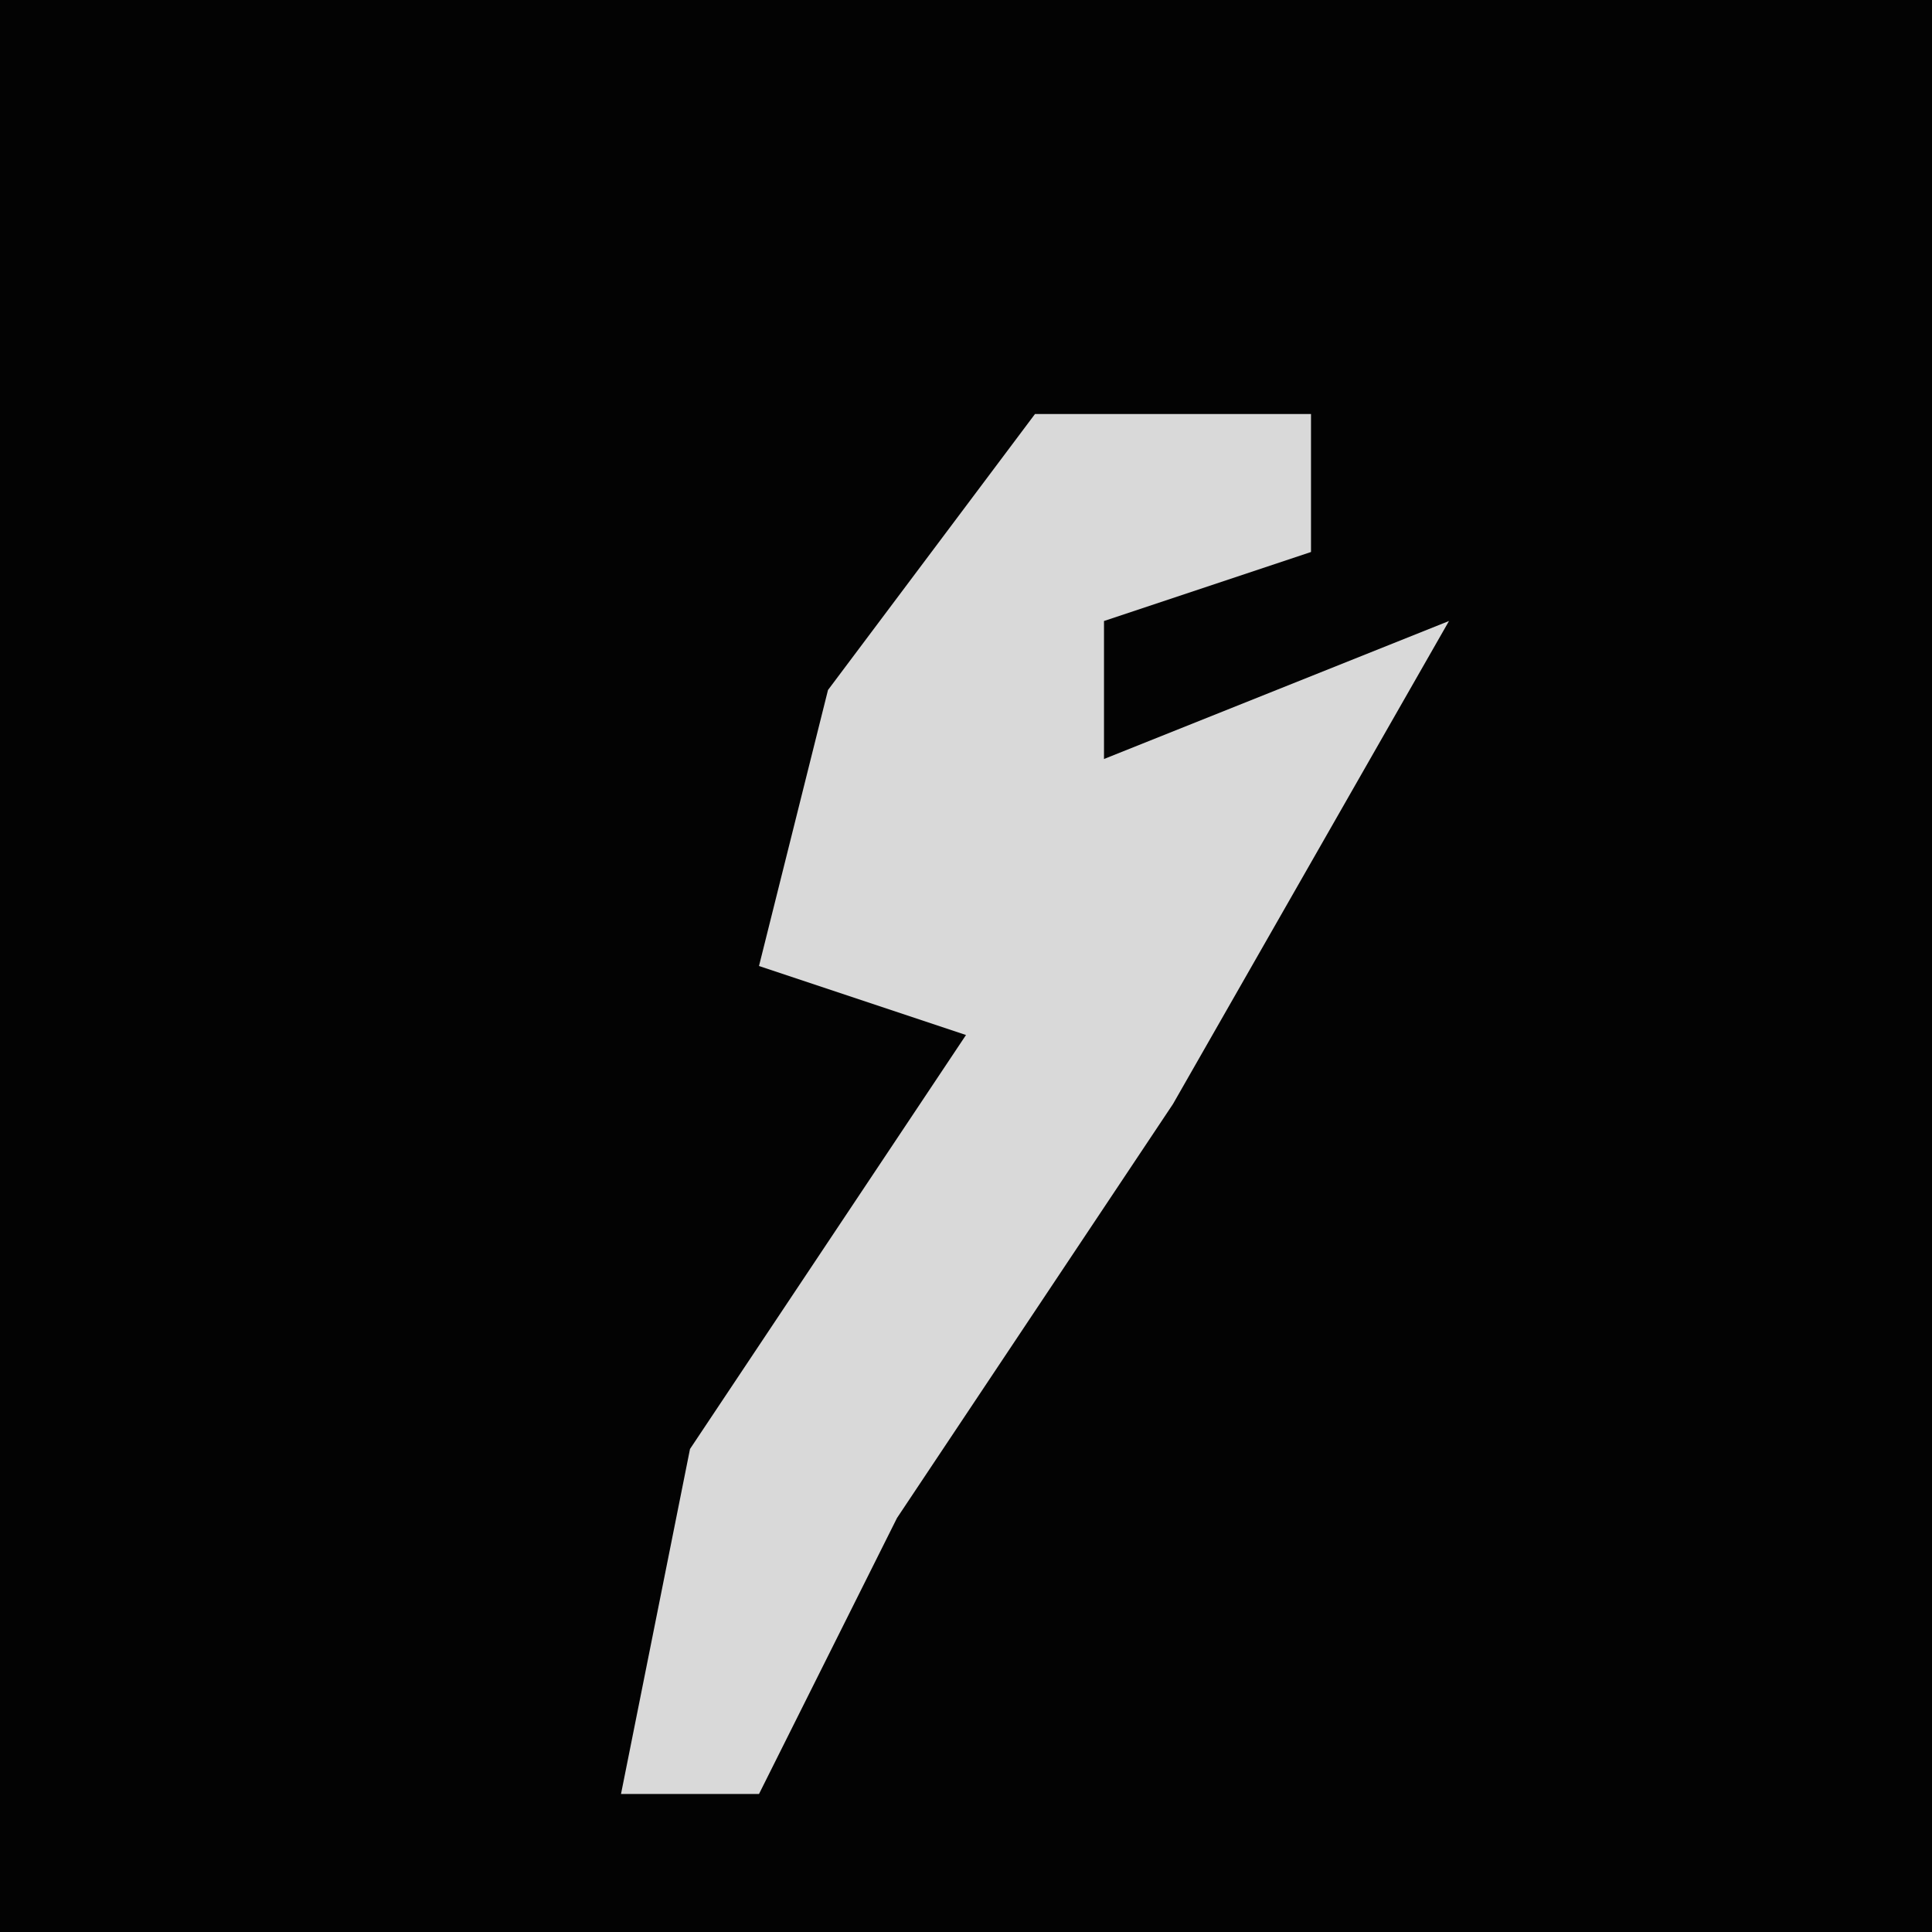 <?xml version="1.0" encoding="UTF-8"?>
<svg version="1.1" xmlns="http://www.w3.org/2000/svg" width="28" height="28">
<path d="M0,0 L28,0 L28,28 L0,28 Z " fill="#030303" transform="translate(0,0)"/>
<path d="M0,0 L4,0 L4,2 L1,3 L1,5 L6,3 L2,10 L-2,16 L-4,20 L-6,20 L-5,15 L-1,9 L-4,8 L-3,4 Z " fill="#D9D9D9" transform="translate(15,6)"/>
</svg>

